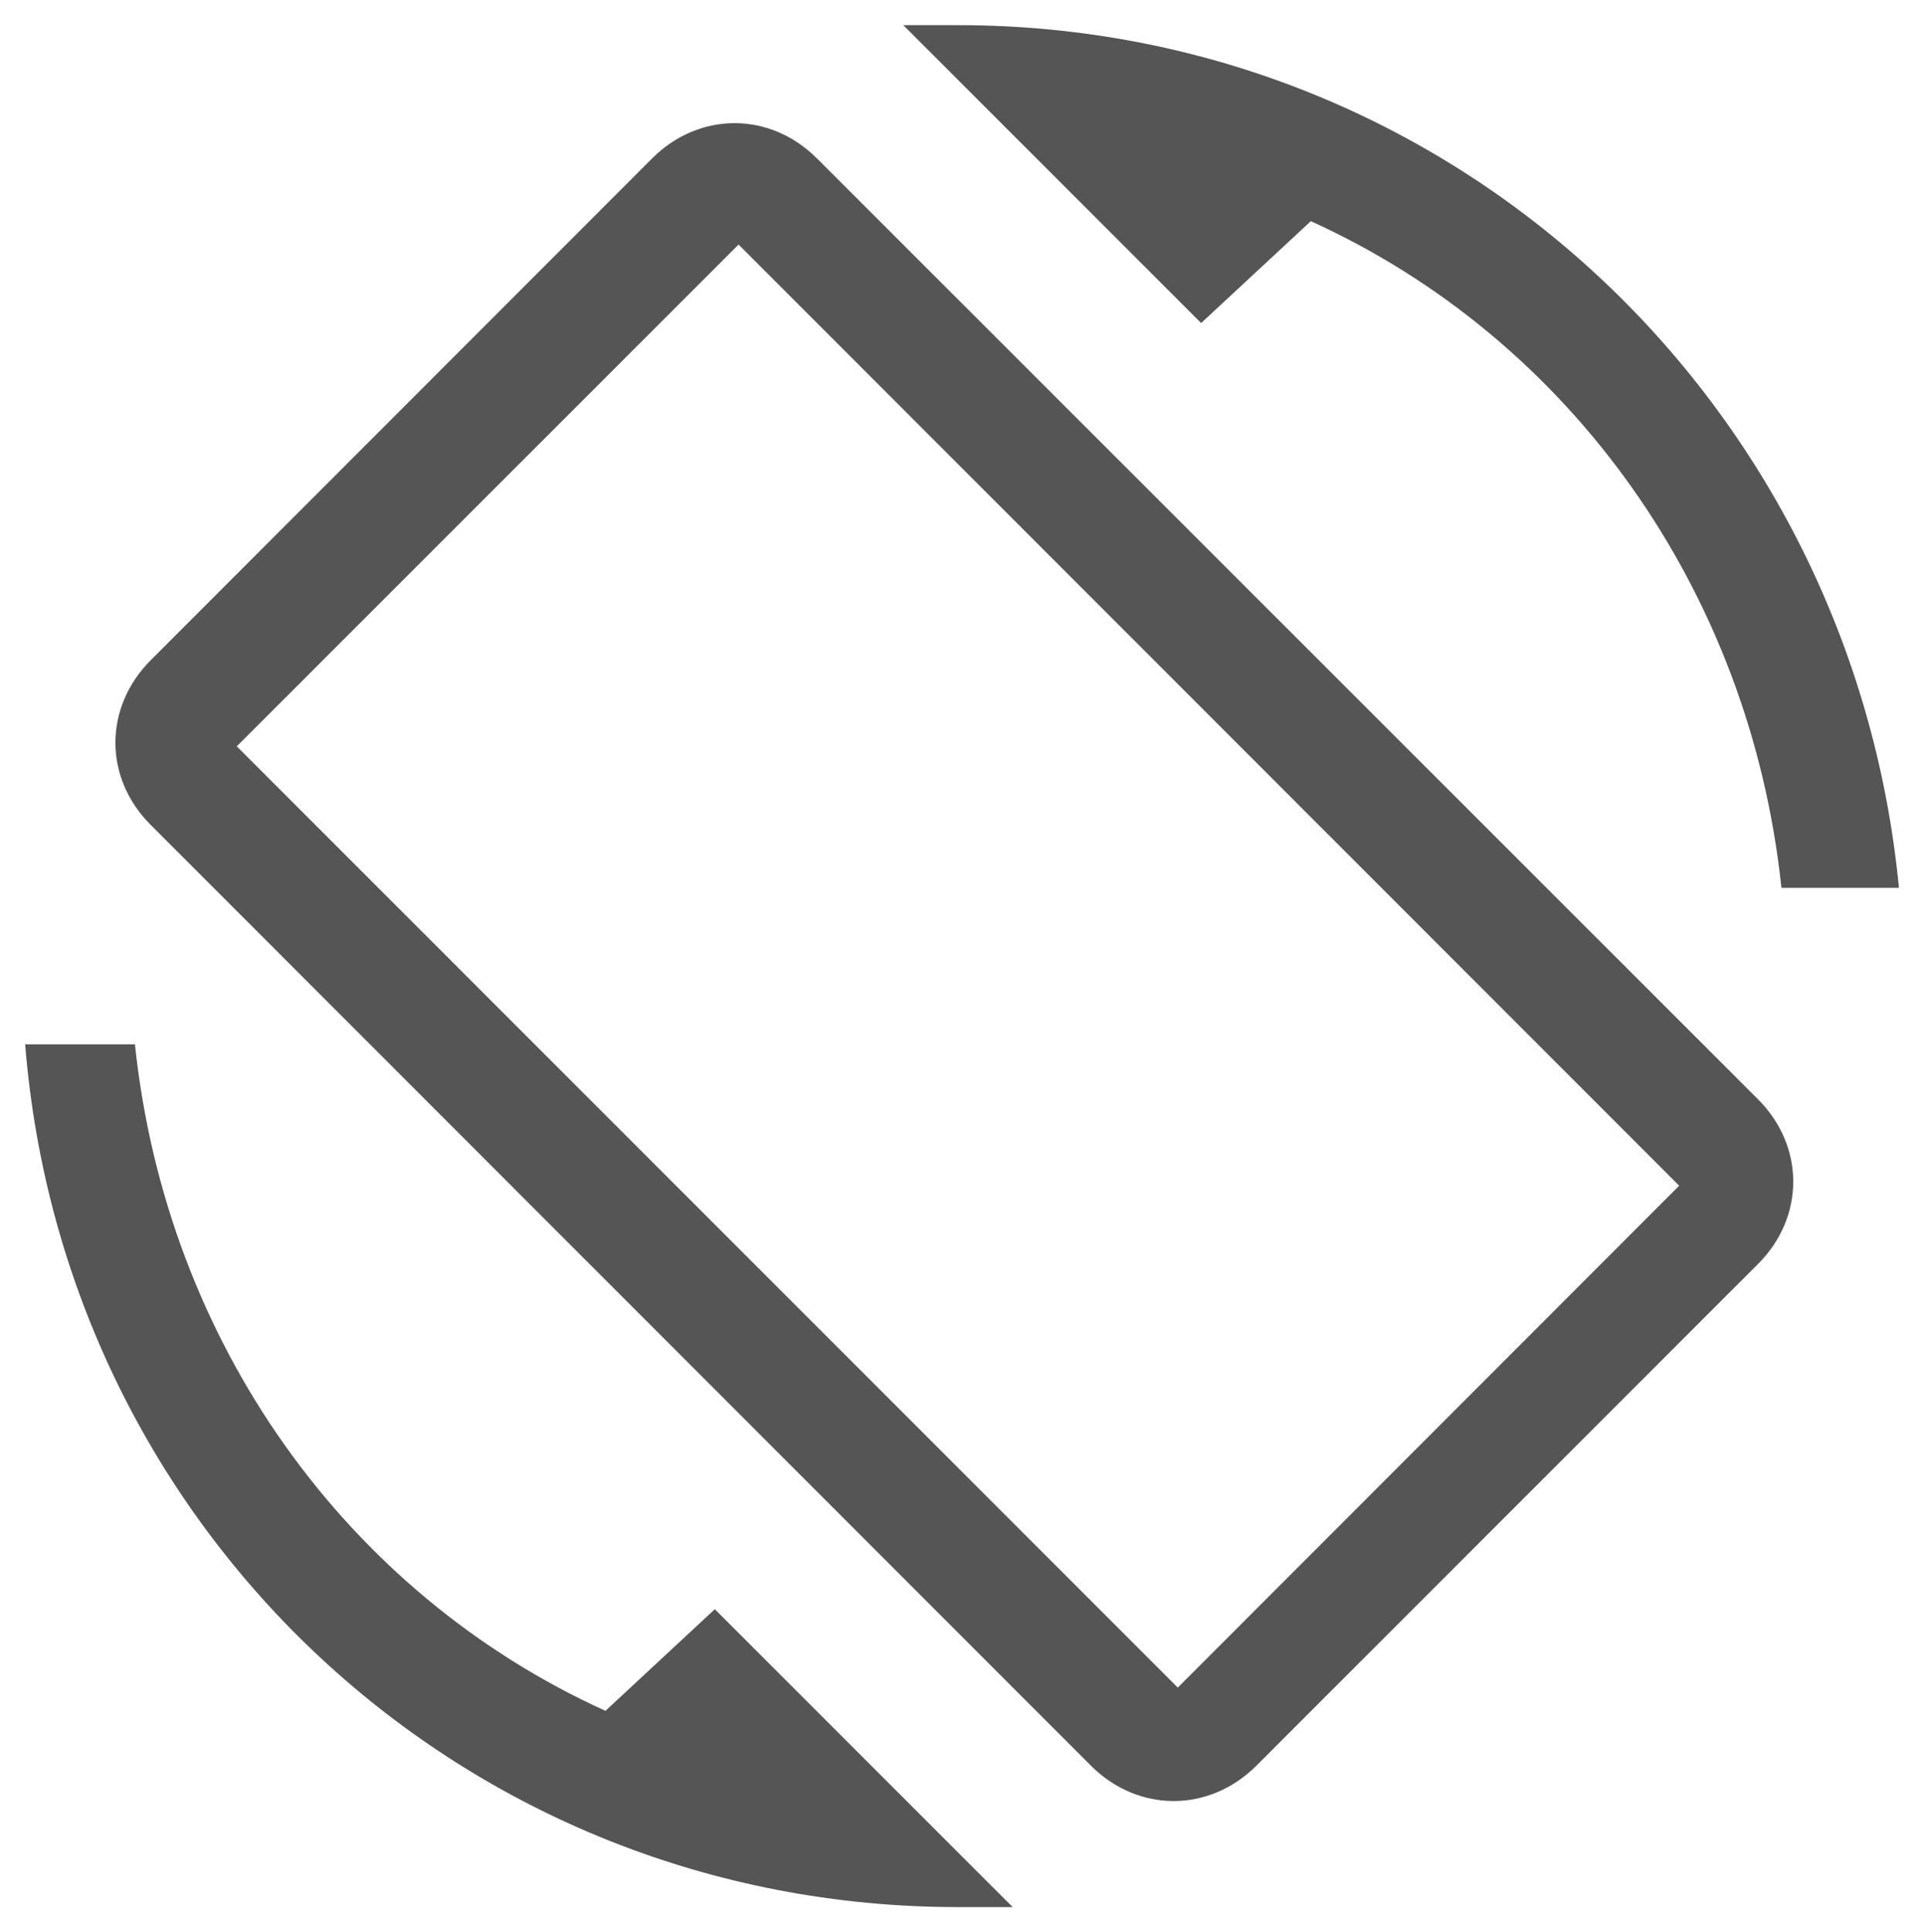 <svg xmlns="http://www.w3.org/2000/svg" width="19.121" height="19.199" viewBox="0 0 19.121 19.199"><path fill="#555" d="M13.028 2.198c2.572 1.168 4.364 3.664 4.676 6.624h1.168C18.404 3.99 14.43.25 9.522.25h-.545l2.96 2.96 1.09-1.012zm-4.91-.624c-.465-.467-1.17-.467-1.637 0L1.498 6.56c-.468.47-.468 1.17 0 1.637l9.348 9.352c.468.463 1.168.463 1.636 0l4.99-4.99c.466-.467.466-1.168 0-1.635l-9.353-9.35zm3.587 15.195L2.353 7.416 7.34 2.43l9.348 9.352-4.983 4.987zM6.017 17c-2.572-1.167-4.364-3.66-4.676-6.623H.25C.636 15.21 4.61 18.95 9.52 18.95h.544l-2.96-2.96L6.017 17zm0 0"/></svg>